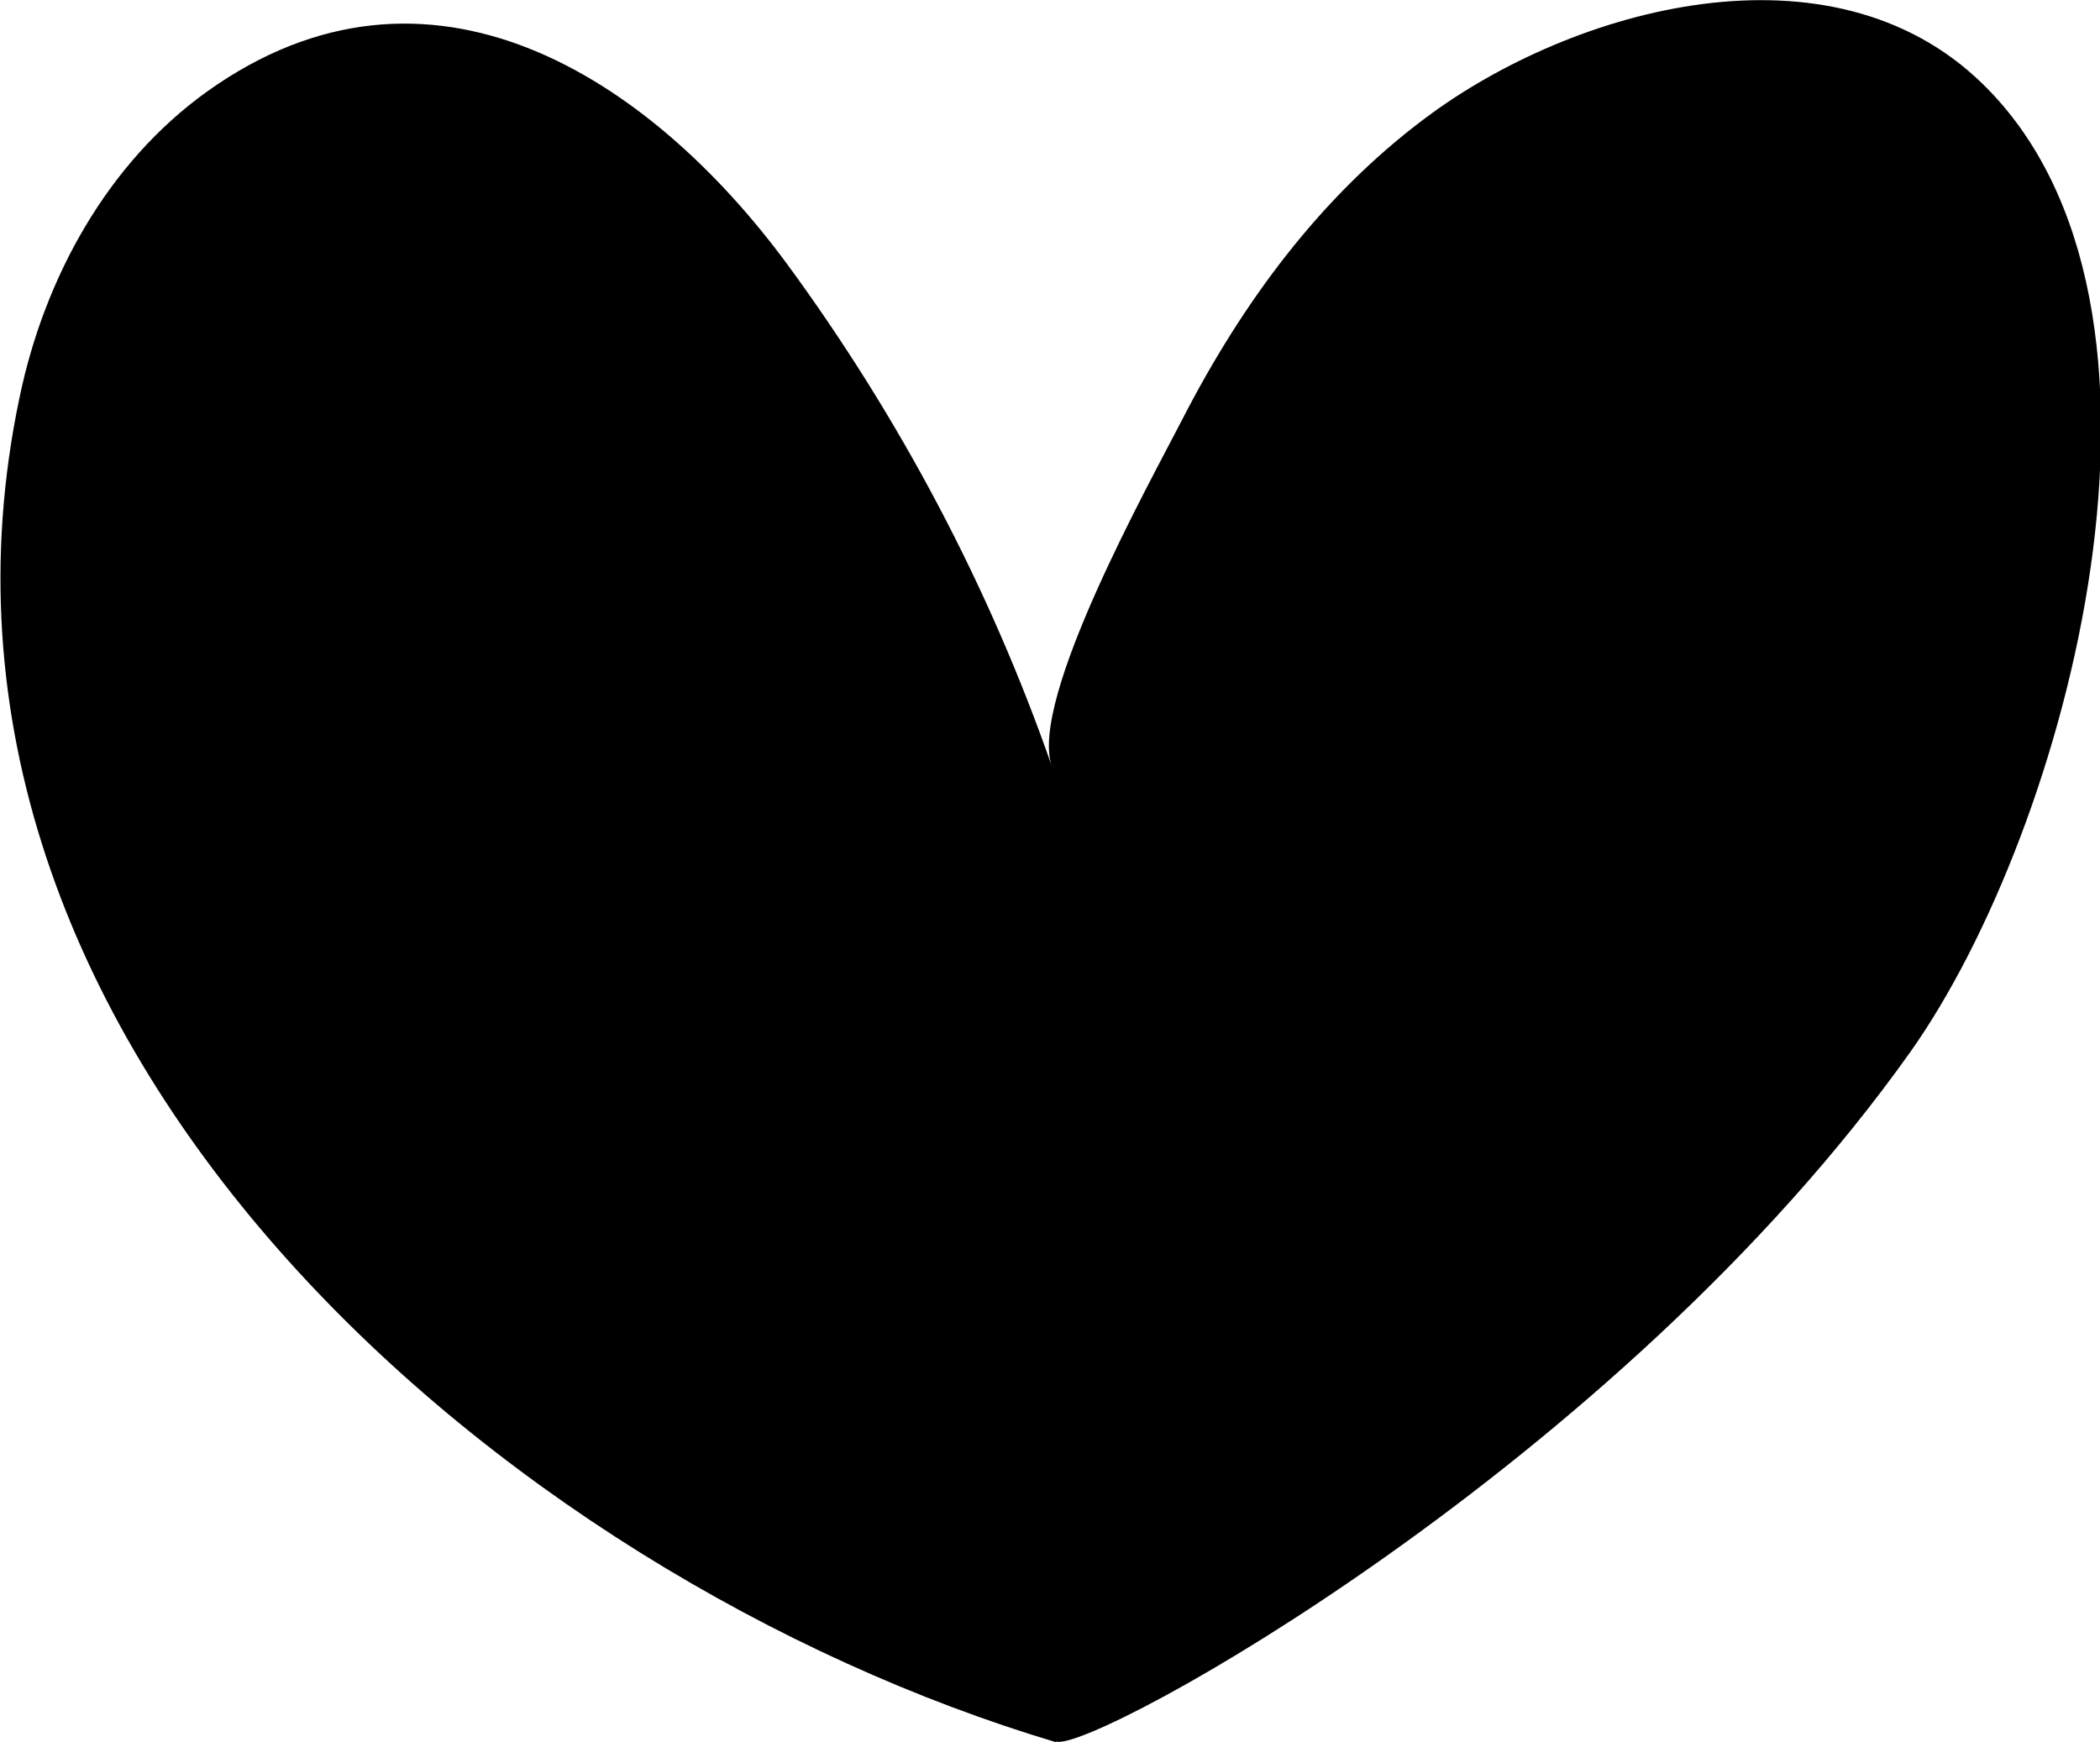 <svg
  width="3.558mm"
  height="2.952mm"
  viewBox="0 0 3.558 2.952"
  version="1.1"
  xmlns="http://www.w3.org/2000/svg"
  xmlns:svg="http://www.w3.org/2000/svg"
>
  <g transform="translate(-36.081,-3.866)">
    <path
      d="m 37.87,6.818 c -0.941,-0.281 -1.986,-1.185 -1.756,-2.278 0.042,-0.203 0.149,-0.398 0.318,-0.519 0.375,-0.268 0.749,-0.025 0.983,0.293 0.19,0.259 0.342,0.546 0.448,0.85 -0.039,-0.112 0.166,-0.48 0.222,-0.589 0.101,-0.196 0.233,-0.376 0.411,-0.509 0.251,-0.188 0.688,-0.308 0.944,-0.058 0.385,0.375 0.144,1.264 -0.122,1.64 -0.497,0.7 -1.385,1.187 -1.447,1.169"
    />
  </g>
</svg>
